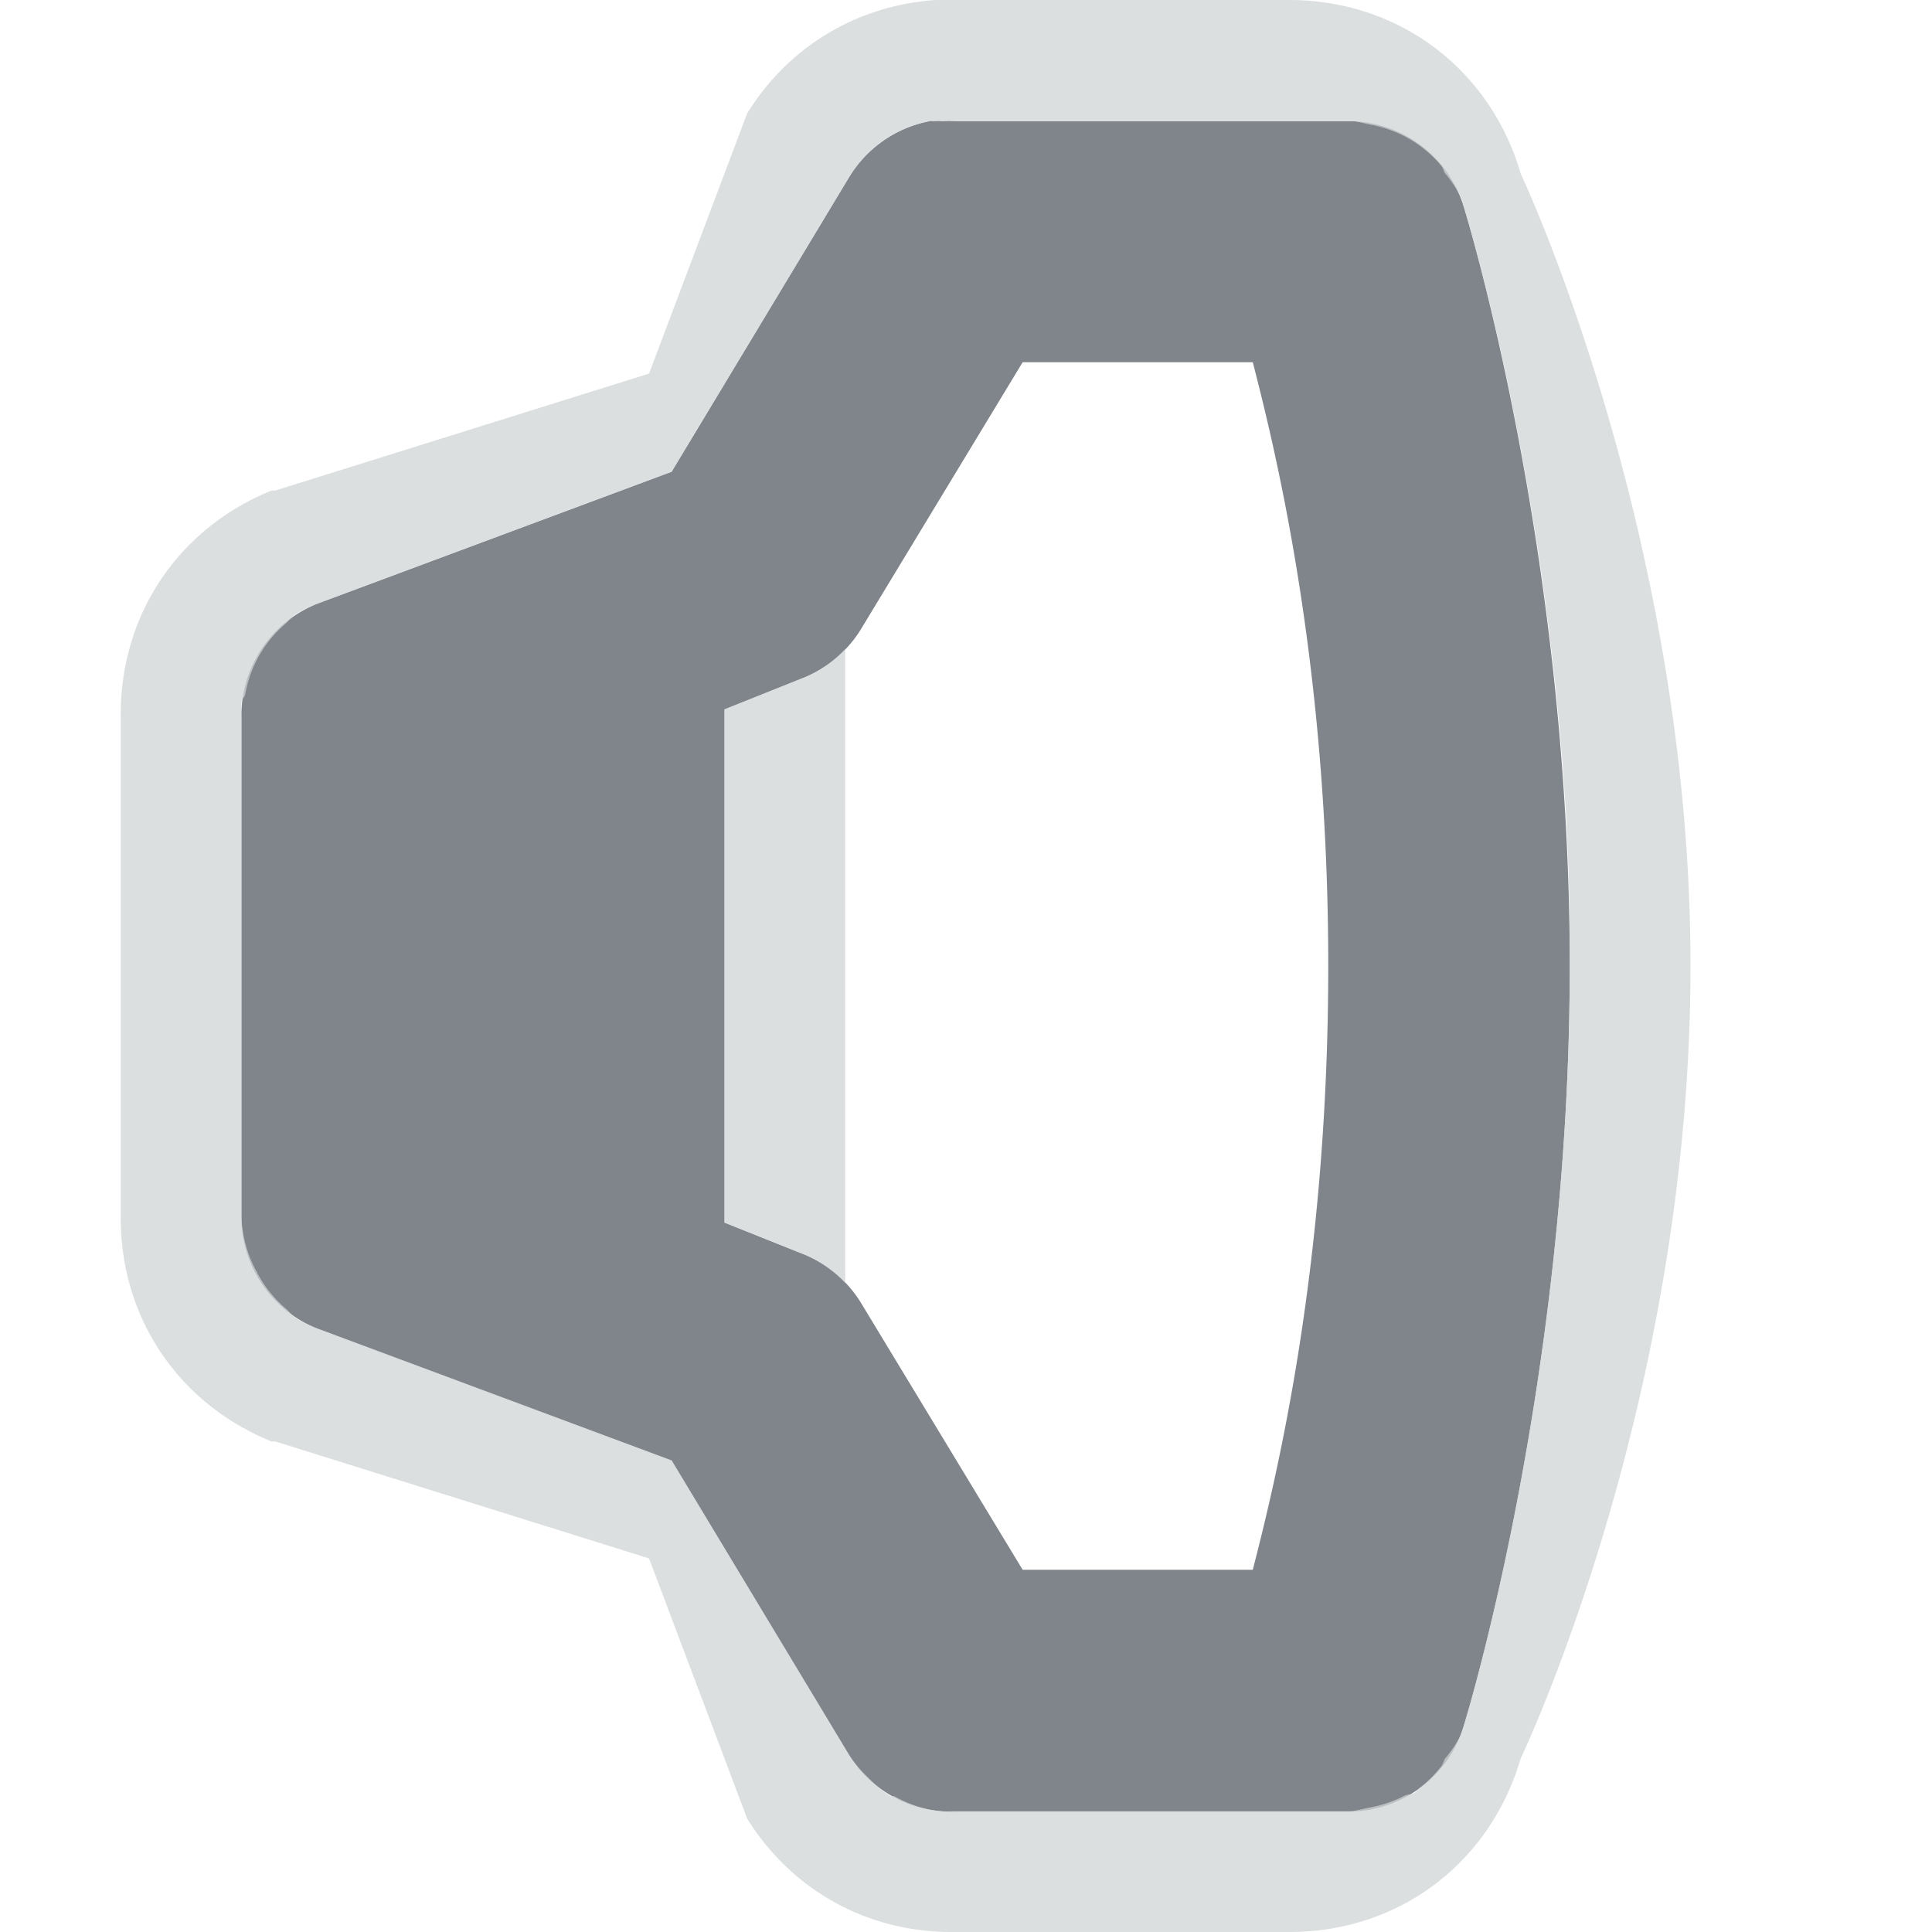 <?xml version="1.0" encoding="UTF-8" standalone="no"?>
<!-- Created with Inkscape (http://www.inkscape.org/) -->

<svg
   xmlns:dc="http://purl.org/dc/elements/1.1/"
   xmlns:cc="http://creativecommons.org/ns#"
   xmlns:rdf="http://www.w3.org/1999/02/22-rdf-syntax-ns#"
   xmlns:svg="http://www.w3.org/2000/svg"
   xmlns="http://www.w3.org/2000/svg"
   xmlns:sodipodi="http://sodipodi.sourceforge.net/DTD/sodipodi-0.dtd"
   xmlns:inkscape="http://www.inkscape.org/namespaces/inkscape"
   width="16"
   height="16"
   id="svg27665"
   version="1.1"
   inkscape:version="0.48.4 r9939"
   sodipodi:docname="audio-volume-low-panel.svg">
  <defs
     id="defs27667" />
  <sodipodi:namedview
     id="base"
     pagecolor="#cbcdd6"
     bordercolor="#666666"
     borderopacity="1.0"
     inkscape:pageopacity="1"
     inkscape:pageshadow="2"
     inkscape:zoom="32.000002"
     inkscape:cx="11.173117"
     inkscape:cy="6.309818"
     inkscape:document-units="px"
     inkscape:current-layer="layer1"
     showgrid="true"
     inkscape:window-width="1920"
     inkscape:window-height="1018"
     inkscape:window-x="-5"
     inkscape:window-y="25"
     inkscape:window-maximized="1"
     inkscape:snap-bbox="true"
     inkscape:bbox-paths="true"
     inkscape:bbox-nodes="true"
     inkscape:snap-bbox-edge-midpoints="true"
     inkscape:snap-bbox-midpoints="true"
     inkscape:object-paths="true"
     inkscape:snap-intersection-paths="true"
     inkscape:object-nodes="true"
     inkscape:snap-smooth-nodes="true"
     inkscape:snap-midpoints="true"
     inkscape:snap-object-midpoints="true"
     inkscape:snap-center="true"
     inkscape:snap-global="true"
     showguides="true"
     inkscape:guide-bbox="true"
     fit-margin-top="0"
     fit-margin-left="0"
     fit-margin-right="0"
     fit-margin-bottom="0"
     inkscape:showpageshadow="false">
    <inkscape:grid
       type="xygrid"
       id="grid3070"
       empspacing="5"
       visible="true"
       enabled="true"
       snapvisiblegridlinesonly="true"
       originx="-48px"
       originy="-0px" />
  </sodipodi:namedview>
  <g
     inkscape:label="Camada 1"
     inkscape:groupmode="layer"
     id="layer1"
     transform="translate(3316.417,-2100.719)">
    <path
       id="path3001"
       d="m -3308.698,2101.719 a 1,1 0 0 0 -0.688,0.469 l -1.469,2.438 -2.938,1.094 a 1,1 0 0 0 -0.625,0.938 l 0,4.125 a 1,1 0 0 0 0.625,0.938 l 2.938,1.094 1.469,2.438 a 1,1 0 0 0 0.875,0.469 l 3.25,0 a 1,1 0 0 0 0.969,-0.719 c 0,0 0.875,-2.819 0.875,-6.281 0,-3.462 -0.875,-6.281 -0.875,-6.281 a 1,1 0 0 0 -0.969,-0.719 l -3.25,0 a 1,1 0 0 0 -0.094,0 1,1 0 0 0 -0.094,0 z m 0.75,2 1.906,0 c 0.204,0.791 0.625,2.535 0.625,5 0,2.465 -0.421,4.208 -0.625,5 l -1.906,0 -1.344,-2.219 a 1,1 0 0 0 -0.5,-0.406 l -0.625,-0.25 0,-4.25 0.625,-0.25 a 1,1 0 0 0 0.5,-0.406 l 1.344,-2.219 z"
       style="font-size:medium;font-style:normal;font-variant:normal;font-weight:normal;font-stretch:normal;text-indent:0;text-align:start;text-decoration:none;line-height:normal;letter-spacing:normal;word-spacing:normal;text-transform:none;direction:ltr;block-progression:tb;writing-mode:lr-tb;text-anchor:start;baseline-shift:baseline;color:#000000;fill:#434a54;fill-opacity:0.675;fill-rule:nonzero;stroke:none;stroke-width:2;marker:none;visibility:visible;display:inline;overflow:visible;enable-background:accumulate;font-family:Sans;-inkscape-font-specification:Sans"
       inkscape:connector-curvature="0" />
    <path
       style="font-size:medium;font-style:normal;font-variant:normal;font-weight:normal;font-stretch:normal;text-indent:0;text-align:start;text-decoration:none;line-height:normal;letter-spacing:normal;word-spacing:normal;text-transform:none;direction:ltr;block-progression:tb;writing-mode:lr-tb;text-anchor:start;baseline-shift:baseline;color:#000000;fill:#d1d4d6;fill-opacity:0.743;fill-rule:nonzero;stroke:none;stroke-width:2;marker:none;visibility:visible;display:inline;overflow:visible;enable-background:accumulate;font-family:Sans;-inkscape-font-specification:Sans"
       d="M 7.75 0 C 7.099 0.044 6.532 0.384 6.188 0.938 L 5.375 3.094 L 2.281 4.062 L 2.25 4.062 C 1.472 4.377 0.991 5.099 1 5.938 L 1 10.062 C 0.99 10.902 1.472 11.623 2.25 11.938 L 2.281 11.938 L 5.375 12.906 L 6.188 15.062 C 6.564 15.664 7.199 16.009 7.906 16 C 7.917 16 7.928 16 7.938 16 L 10.656 16 C 11.57 16.01 12.337 15.44 12.594 14.562 C 12.594 14.562 14 11.631 14 8 C 14 4.417 12.594 1.438 12.594 1.438 C 12.337 0.561 11.57 -0.008 10.656 0 L 7.969 0 C 7.951 -0.001 7.922 0 7.906 0 C 7.879 -0.001 7.84 -0.001 7.812 0 C 7.795 0 7.767 -0.001 7.75 0 z M 7.719 1 A 1 1 0 0 1 7.812 1 A 1 1 0 0 1 7.906 1 L 11.156 1 C 11.221 1 11.281 1.018 11.344 1.031 A 1 1 0 0 1 11.469 1.062 A 1 1 0 0 1 11.625 1.125 A 1 1 0 0 1 11.938 1.375 C 11.952 1.393 11.955 1.419 11.969 1.438 A 1 1 0 0 1 12.094 1.625 A 1 1 0 0 1 12.125 1.719 C 12.125 1.719 12.801 3.891 12.969 6.75 C 12.993 7.158 13 7.567 13 8 C 13 11.462 12.125 14.281 12.125 14.281 A 1 1 0 0 1 12.094 14.375 A 1 1 0 0 1 11.969 14.562 C 11.956 14.58 11.951 14.608 11.938 14.625 A 1 1 0 0 1 11.75 14.812 A 1 1 0 0 1 11.719 14.844 C 11.69 14.863 11.655 14.858 11.625 14.875 A 1 1 0 0 1 11.469 14.938 A 1 1 0 0 1 11.344 14.969 C 11.281 14.981 11.221 15.001 11.156 15 L 7.906 15 C 7.864 15.001 7.824 15.005 7.781 15 A 1 1 0 0 1 7.406 14.875 C 7.399 14.871 7.382 14.879 7.375 14.875 A 1 1 0 0 1 7.188 14.719 C 7.176 14.708 7.167 14.699 7.156 14.688 A 1 1 0 0 1 7.031 14.531 L 5.562 12.094 L 2.625 11 A 1 1 0 0 1 2.438 10.906 A 1 1 0 0 1 2.375 10.844 A 1 1 0 0 1 2.125 10.531 A 1 1 0 0 1 2 10.062 L 2 5.938 A 1 1 0 0 1 2 5.812 C 2.003 5.79 2.027 5.773 2.031 5.75 A 1 1 0 0 1 2.125 5.469 A 1 1 0 0 1 2.375 5.156 A 1 1 0 0 1 2.438 5.094 A 1 1 0 0 1 2.625 5 L 5.562 3.906 L 7.031 1.469 A 1 1 0 0 1 7.281 1.188 C 7.312 1.165 7.342 1.144 7.375 1.125 A 1 1 0 0 1 7.719 1 z M 7 5.375 A 1 1 0 0 1 6.625 5.625 L 6 5.875 L 6 10.125 L 6.625 10.375 A 1 1 0 0 1 7 10.625 L 7 5.375 z "
       transform="translate(-3316.417,2100.719)"
       id="path3856-4" />
  </g>
</svg>
